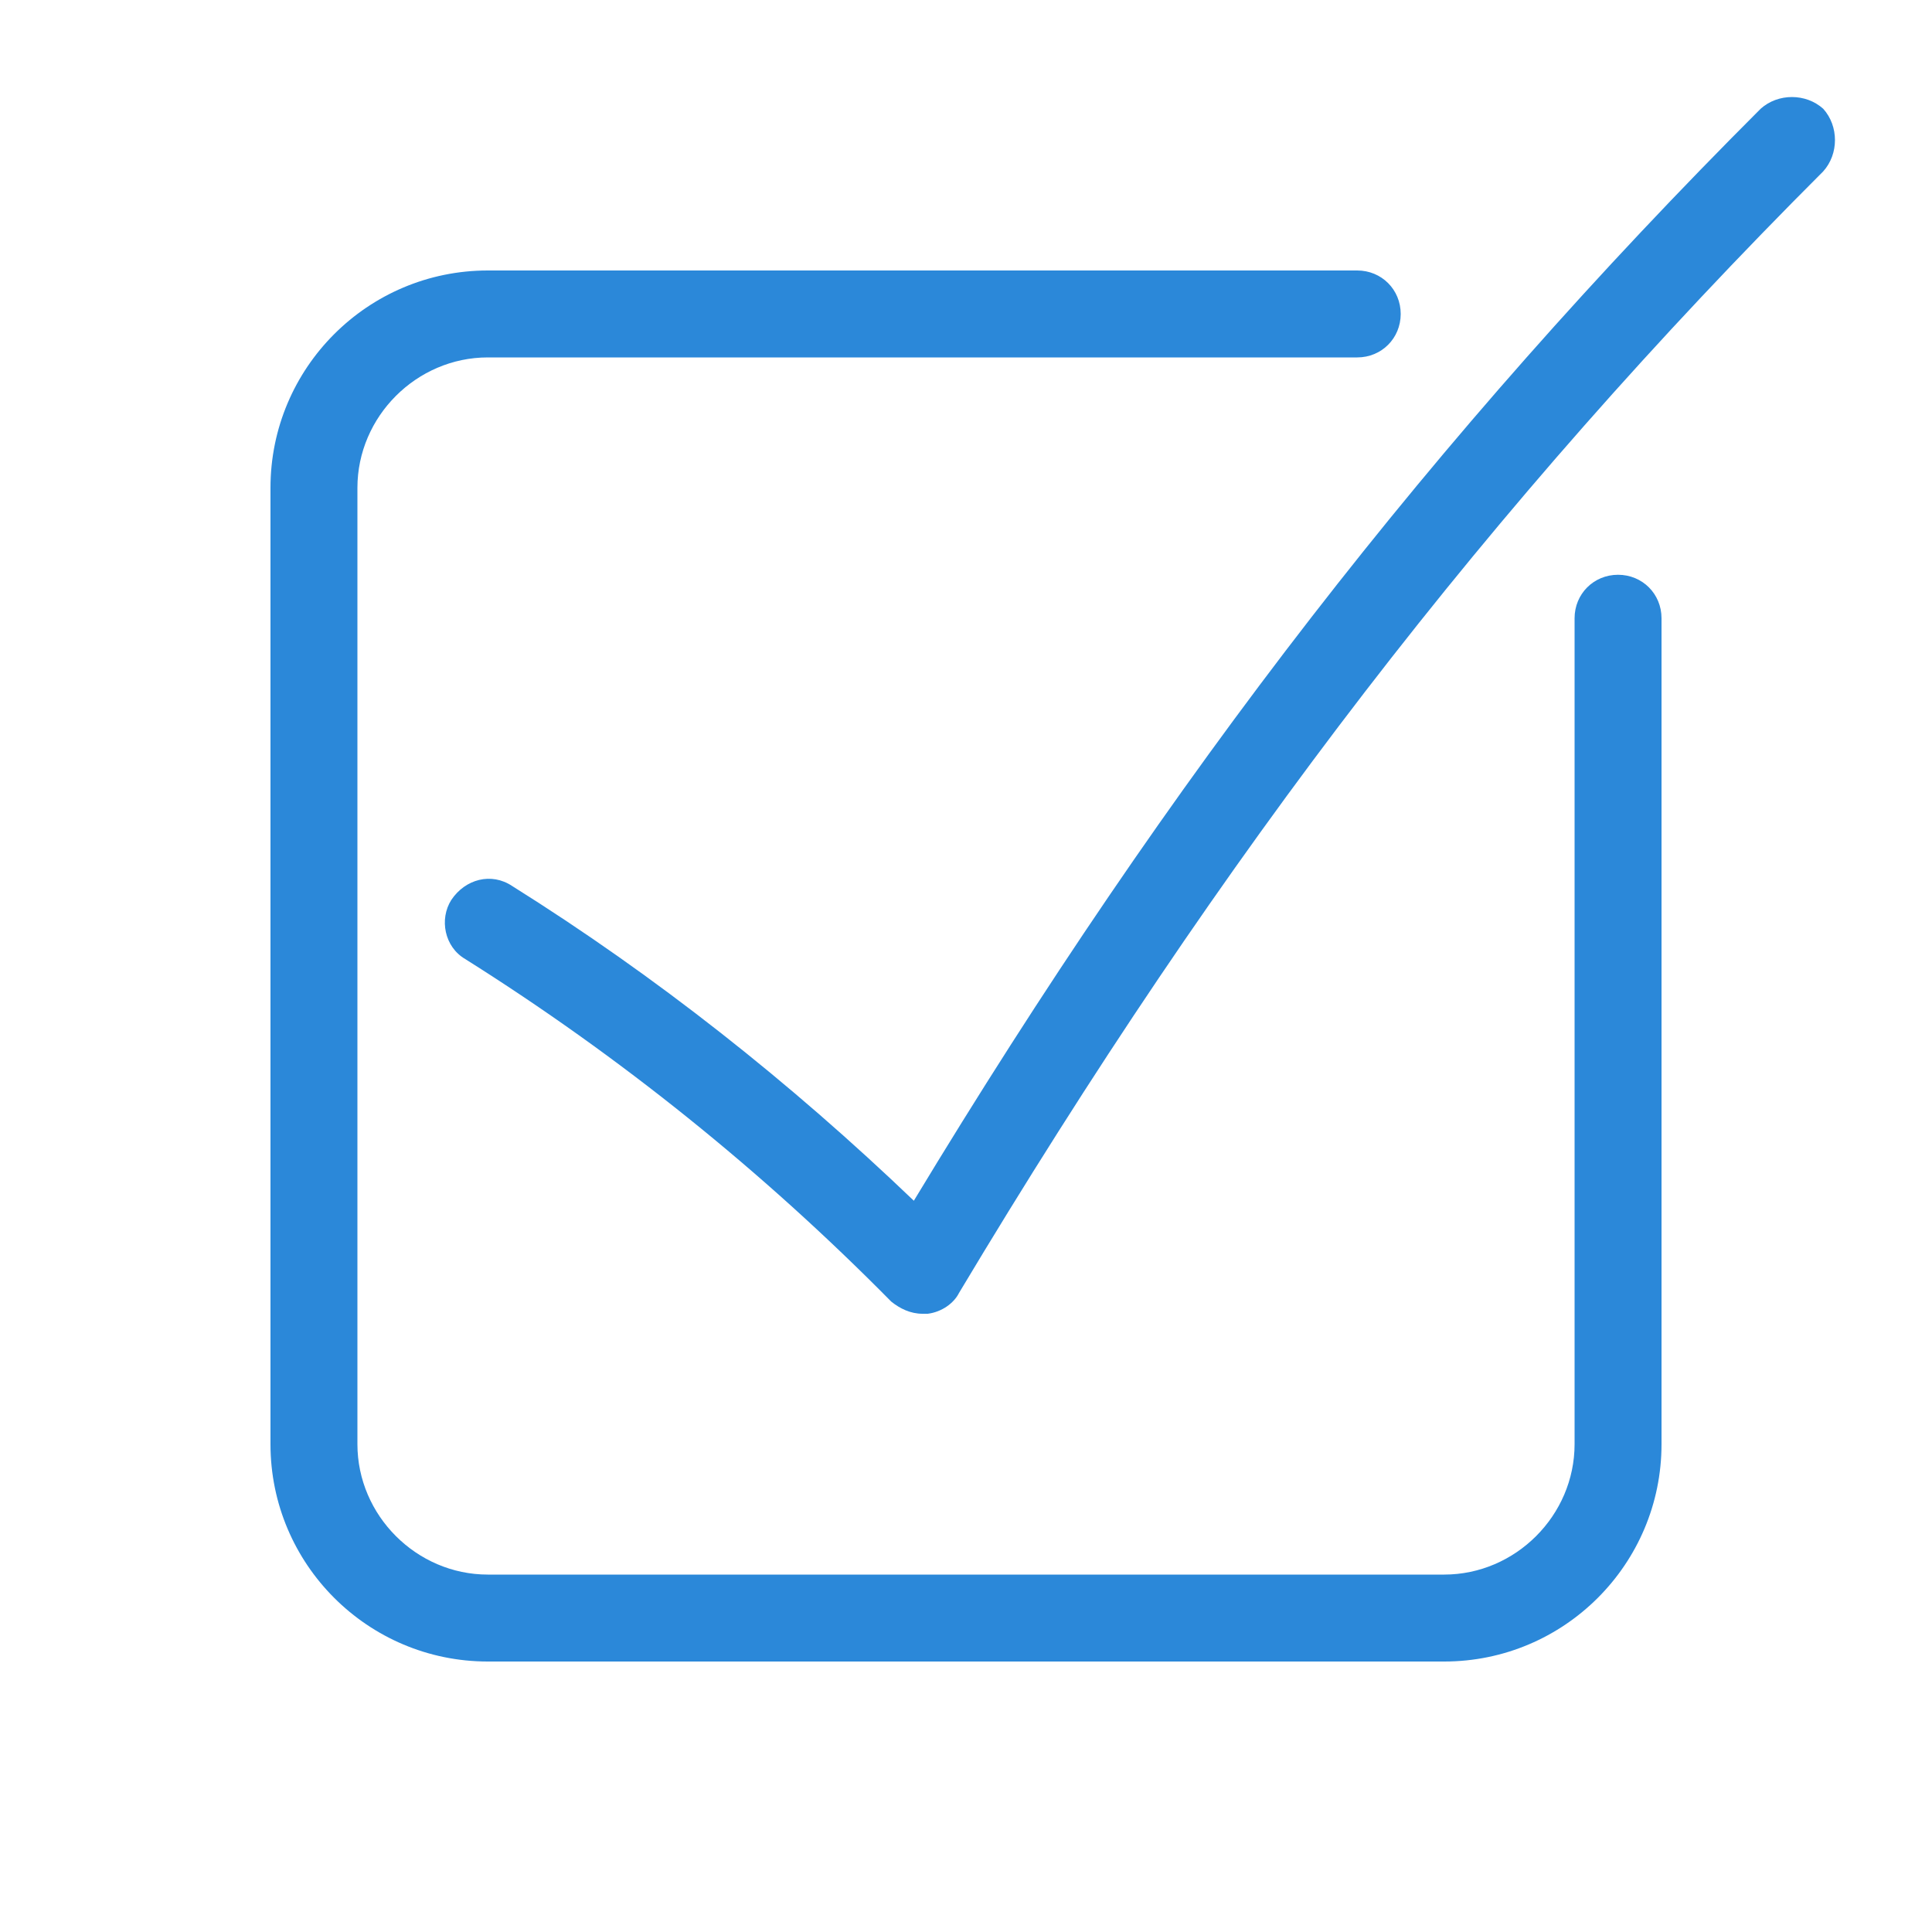 <?xml version="1.0" encoding="UTF-8" standalone="no"?>
<svg width="38px" height="38px" viewBox="0 0 20 20" version="1.1" xmlns="http://www.w3.org/2000/svg" xmlns:xlink="http://www.w3.org/1999/xlink" xmlns:sketch="http://www.bohemiancoding.com/sketch/ns">
    <title>checkmark</title>
    <defs></defs>
    <g id="Page-1" stroke="none" stroke-width="1" fill="none" fill-rule="evenodd" sketch:type="MSPage">
        <g id="checkmark" sketch:type="MSArtboardGroup" fill="#2B88D9">
            <path d="M9.55,13.6 C9.424,13.6 9.316,13.546 9.226,13.474 C7.894,12.124 6.418,10.936 4.816,9.928 C4.6,9.802 4.546,9.514 4.672,9.316 C4.816,9.1 5.086,9.028 5.302,9.172 C6.796,10.108 8.182,11.206 9.46,12.43 C12.124,8.02 14.842,4.51 18.226,1.126 C18.406,0.964 18.694,0.964 18.874,1.126 C19.036,1.306 19.036,1.594 18.874,1.774 C15.418,5.23 12.664,8.812 9.928,13.384 C9.874,13.492 9.748,13.582 9.604,13.6 L9.55,13.6 Z M5.05,17.2 C3.808,17.2 2.8,16.192 2.8,14.95 L2.8,5.05 C2.8,3.808 3.808,2.8 5.05,2.8 L14.05,2.8 C14.302,2.8 14.5,2.998 14.5,3.25 C14.5,3.502 14.302,3.7 14.05,3.7 L5.05,3.7 C4.312,3.7 3.7,4.312 3.7,5.05 L3.7,14.95 C3.7,15.688 4.312,16.3 5.05,16.3 L14.95,16.3 C15.688,16.3 16.3,15.688 16.3,14.95 L16.3,6.4 C16.3,6.148 16.498,5.95 16.75,5.95 C17.002,5.95 17.2,6.148 17.2,6.4 L17.2,14.95 C17.2,16.192 16.192,17.2 14.95,17.2 L5.05,17.2 Z" id="d" sketch:type="MSShapeGroup"></path>
        </g>
    </g>
</svg>
